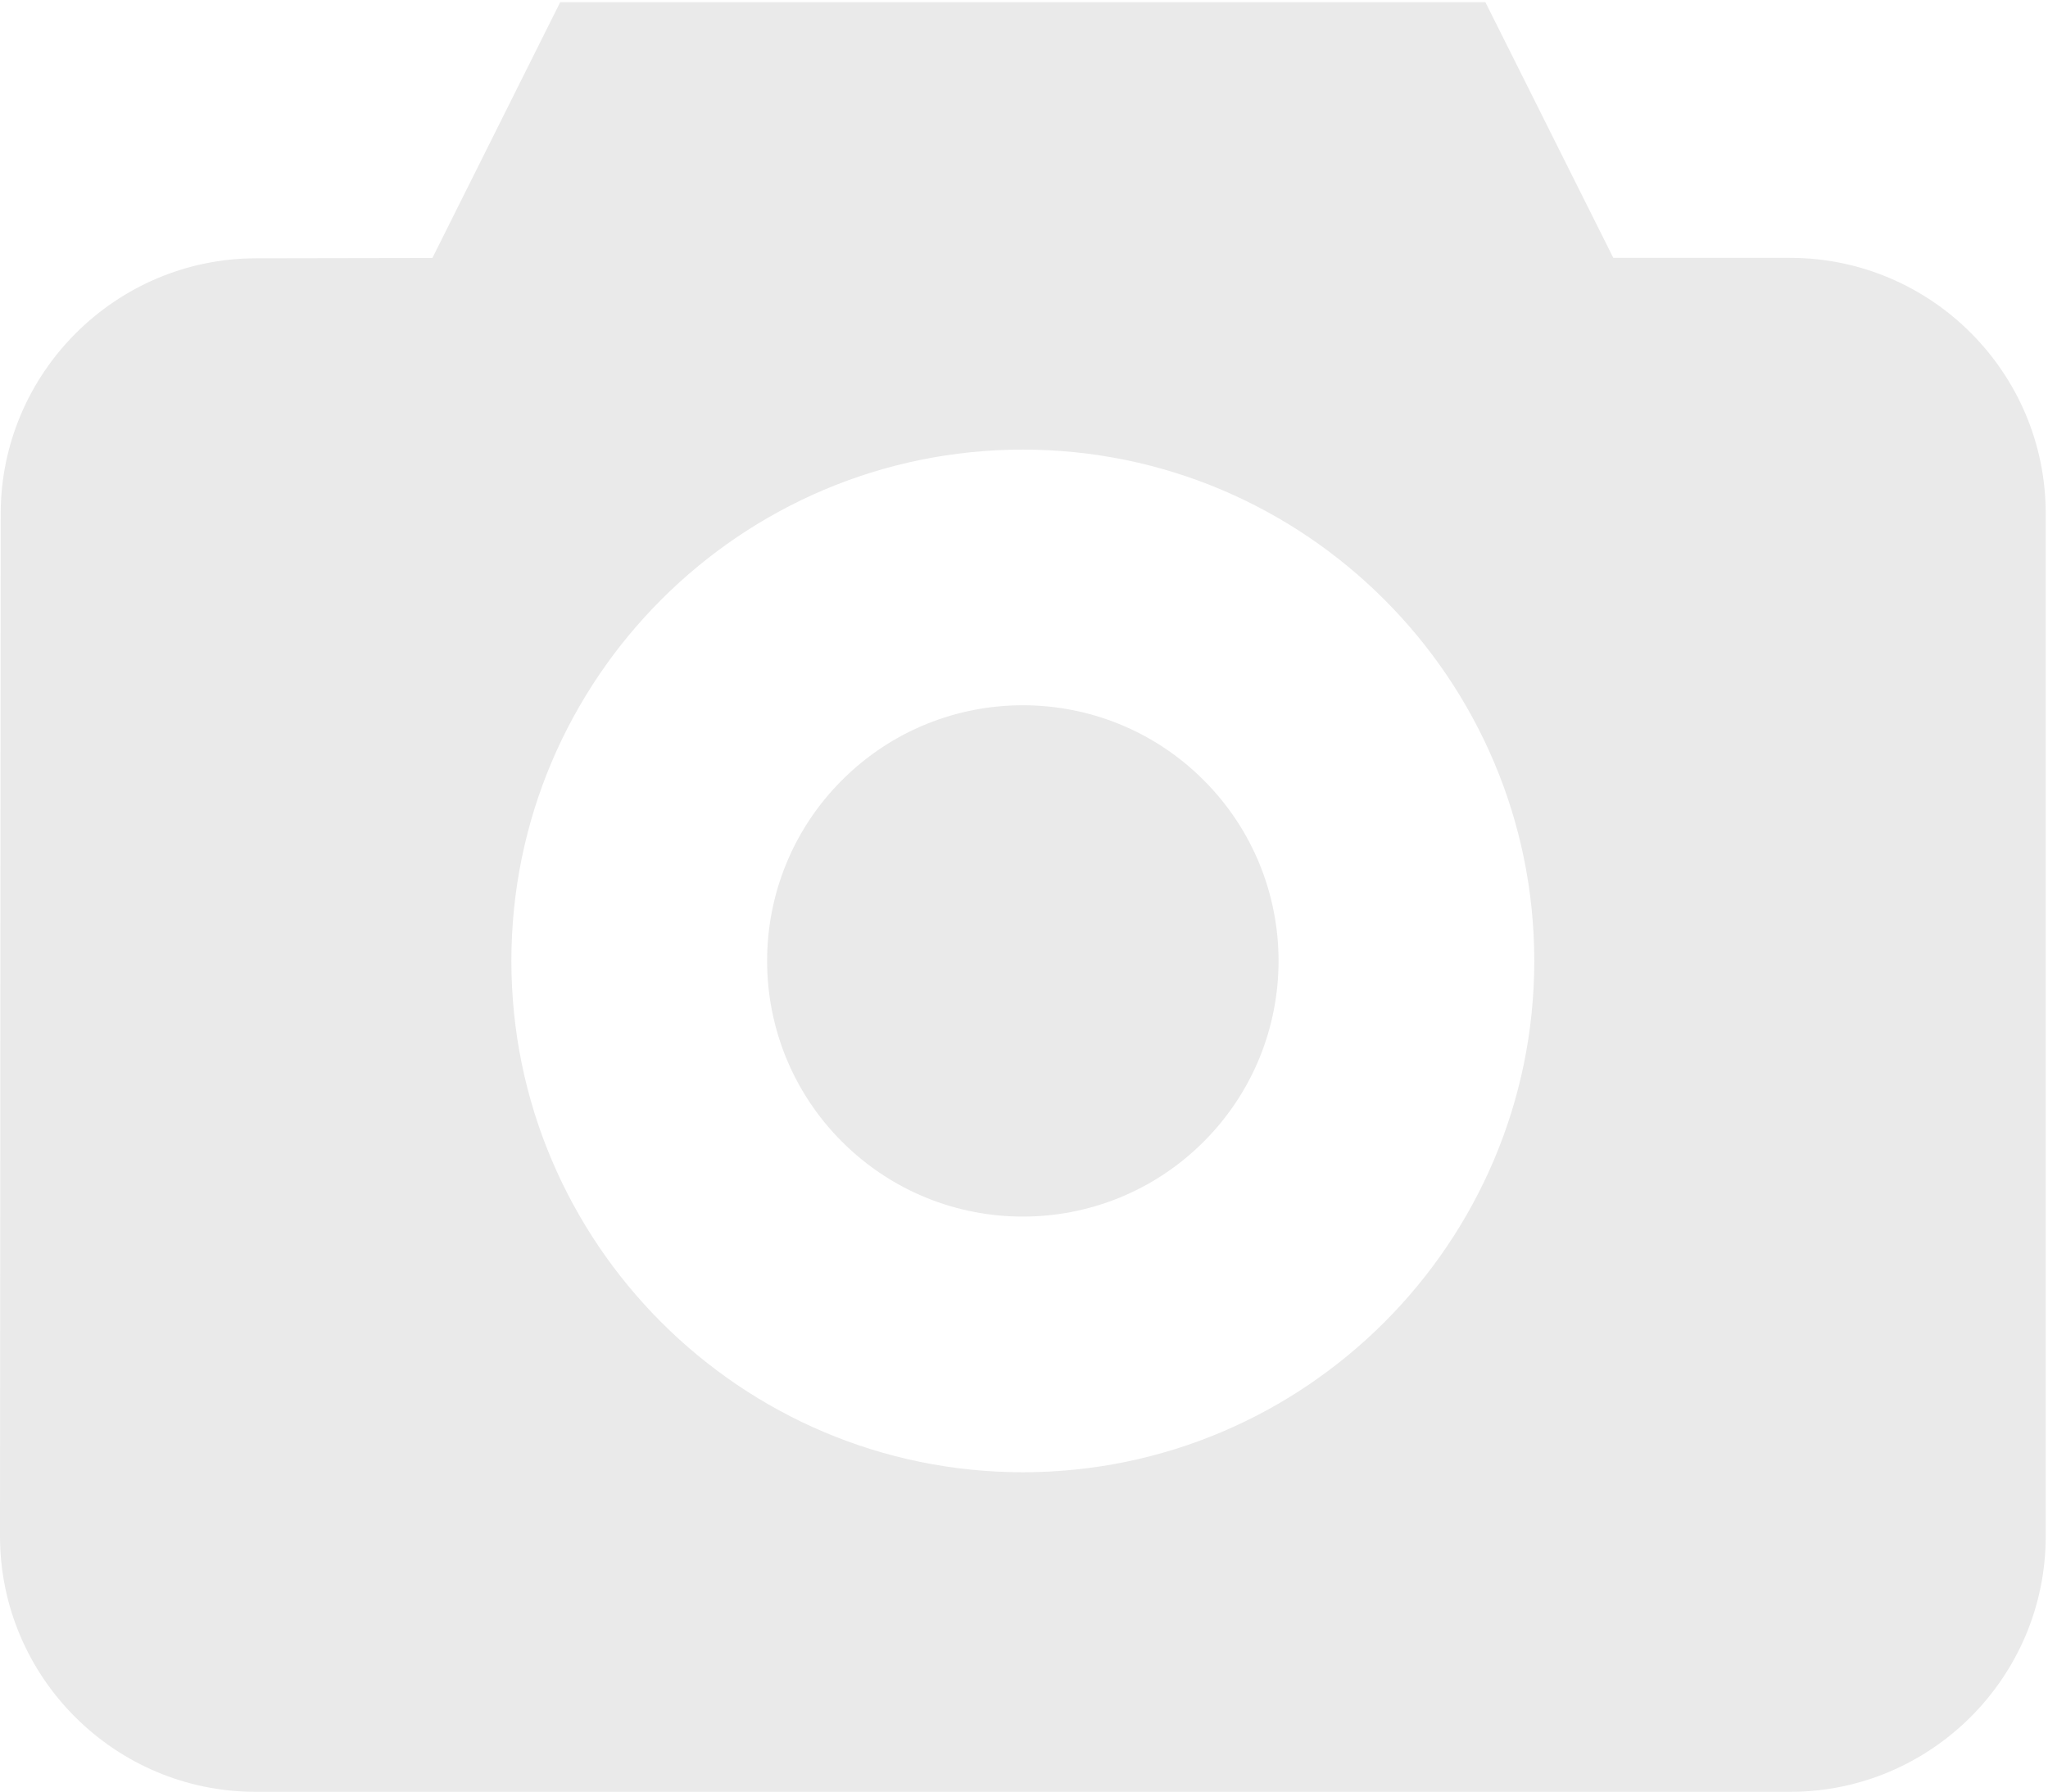 <svg width="489" height="428" viewBox="0 0 489 428" xmlns="http://www.w3.org/2000/svg"><title>electronics</title><g fill="#EAEAEA"><path d="M287.396 186.317c23.845 23.845 23.845 62.505 0 86.35-23.845 23.845-62.505 23.845-86.35 0-23.845-23.845-23.845-62.505 0-86.35 23.845-23.845 62.505-23.845 86.35 0"/><path d="M427.397 61.581H385.21L354.666.522H133.76l-30.515 61.089-42.127.075C27.533 61.746.193 89.115.164 122.715L0 366.86c0 33.675 27.384 61.074 61.059 61.074h366.338c33.675 0 61.059-27.384 61.059-61.059V122.639c0-33.674-27.385-61.058-61.059-61.058zM244.22 351.61c-67.335 0-122.118-54.783-122.118-122.118s54.783-122.118 122.118-122.118 122.118 54.783 122.118 122.118S311.555 351.61 244.22 351.61z"/></g></svg>